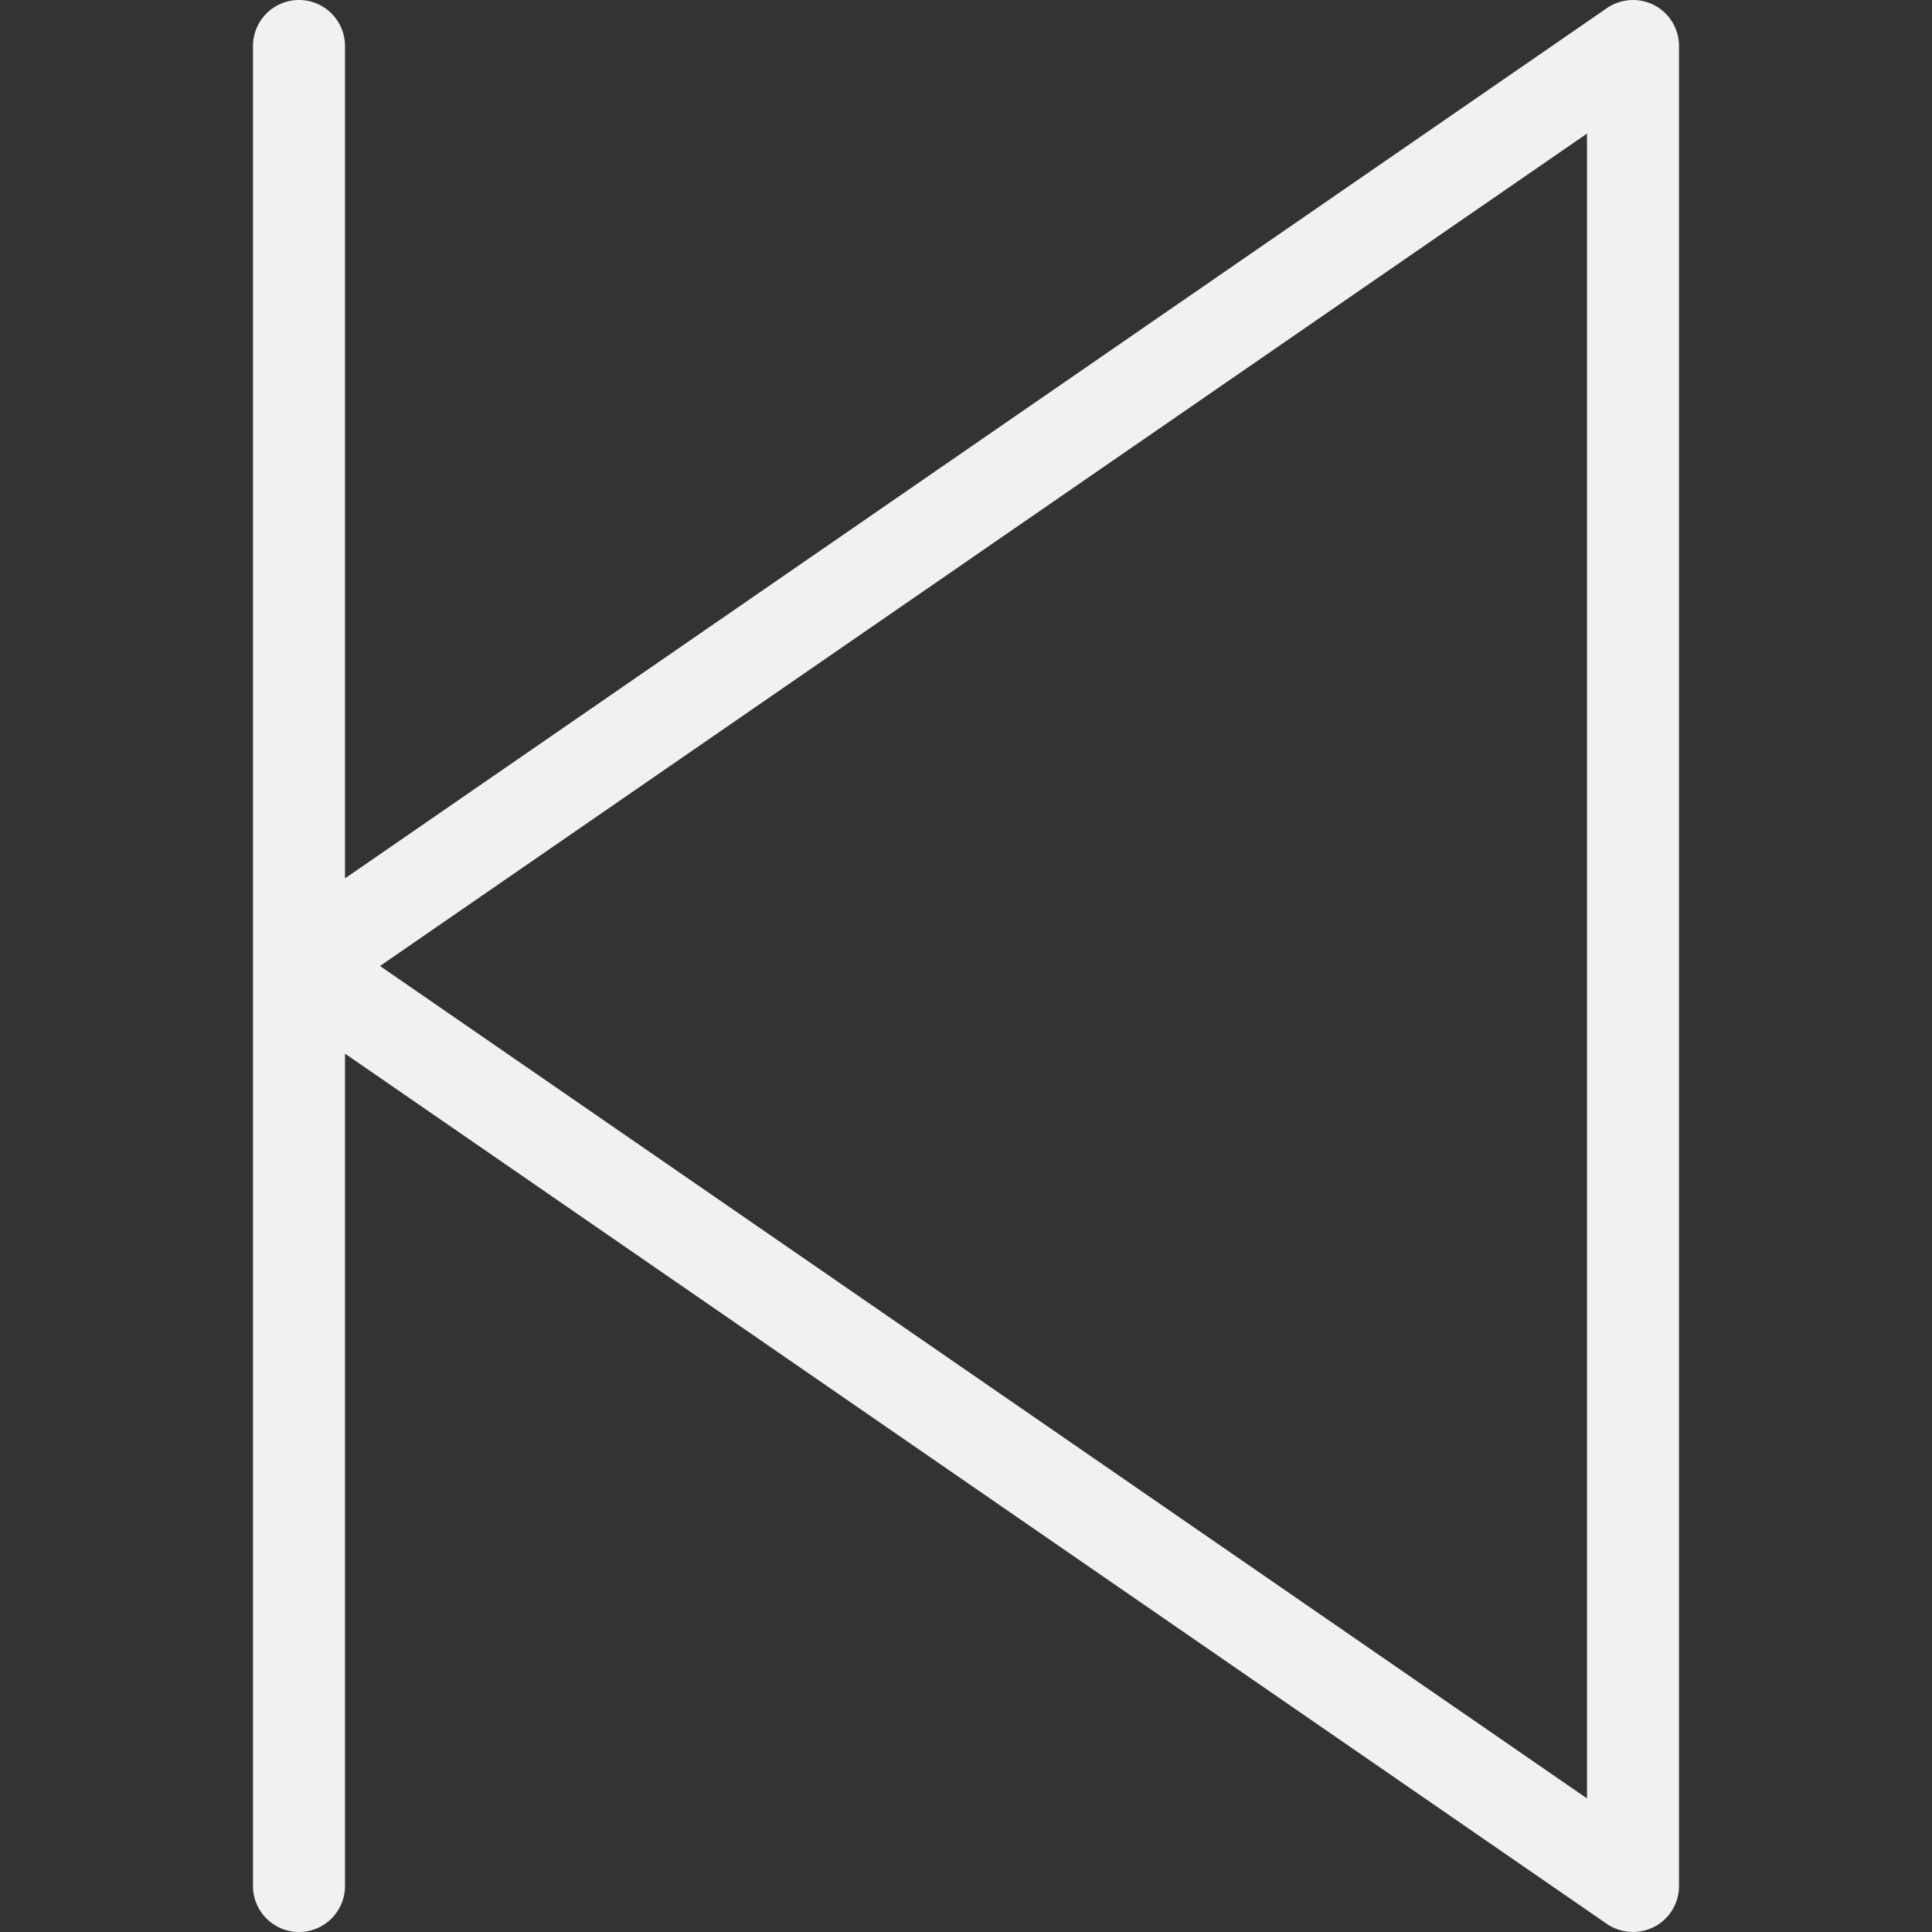 <?xml version="1.0" standalone="no"?><!DOCTYPE svg PUBLIC "-//W3C//DTD SVG 1.1//EN" "http://www.w3.org/Graphics/SVG/1.1/DTD/svg11.dtd"><svg t="1526960174250" class="icon" style="" viewBox="0 0 1024 1024" version="1.1" xmlns="http://www.w3.org/2000/svg" p-id="6277" xmlns:xlink="http://www.w3.org/1999/xlink" width="32" height="32"><rect x="0" y="0" width="1024" height="1024" fill="#333333" stroke="none"/><defs><style type="text/css"></style></defs><path d="M876.861 2.779a24.503 24.503 0 0 0-25.186 1.536L182.857 465.554V24.381a24.381 24.381 0 1 0-48.762 0v975.238a24.381 24.381 0 1 0 48.762 0V558.446l668.818 461.263a24.674 24.674 0 0 0 25.186 1.512A24.381 24.381 0 0 0 889.905 999.619V24.381a24.381 24.381 0 0 0-13.044-21.602zM841.143 953.198L201.411 512 841.143 70.802v882.395z" fill="#f1f1f1" p-id="6278"></path></svg>